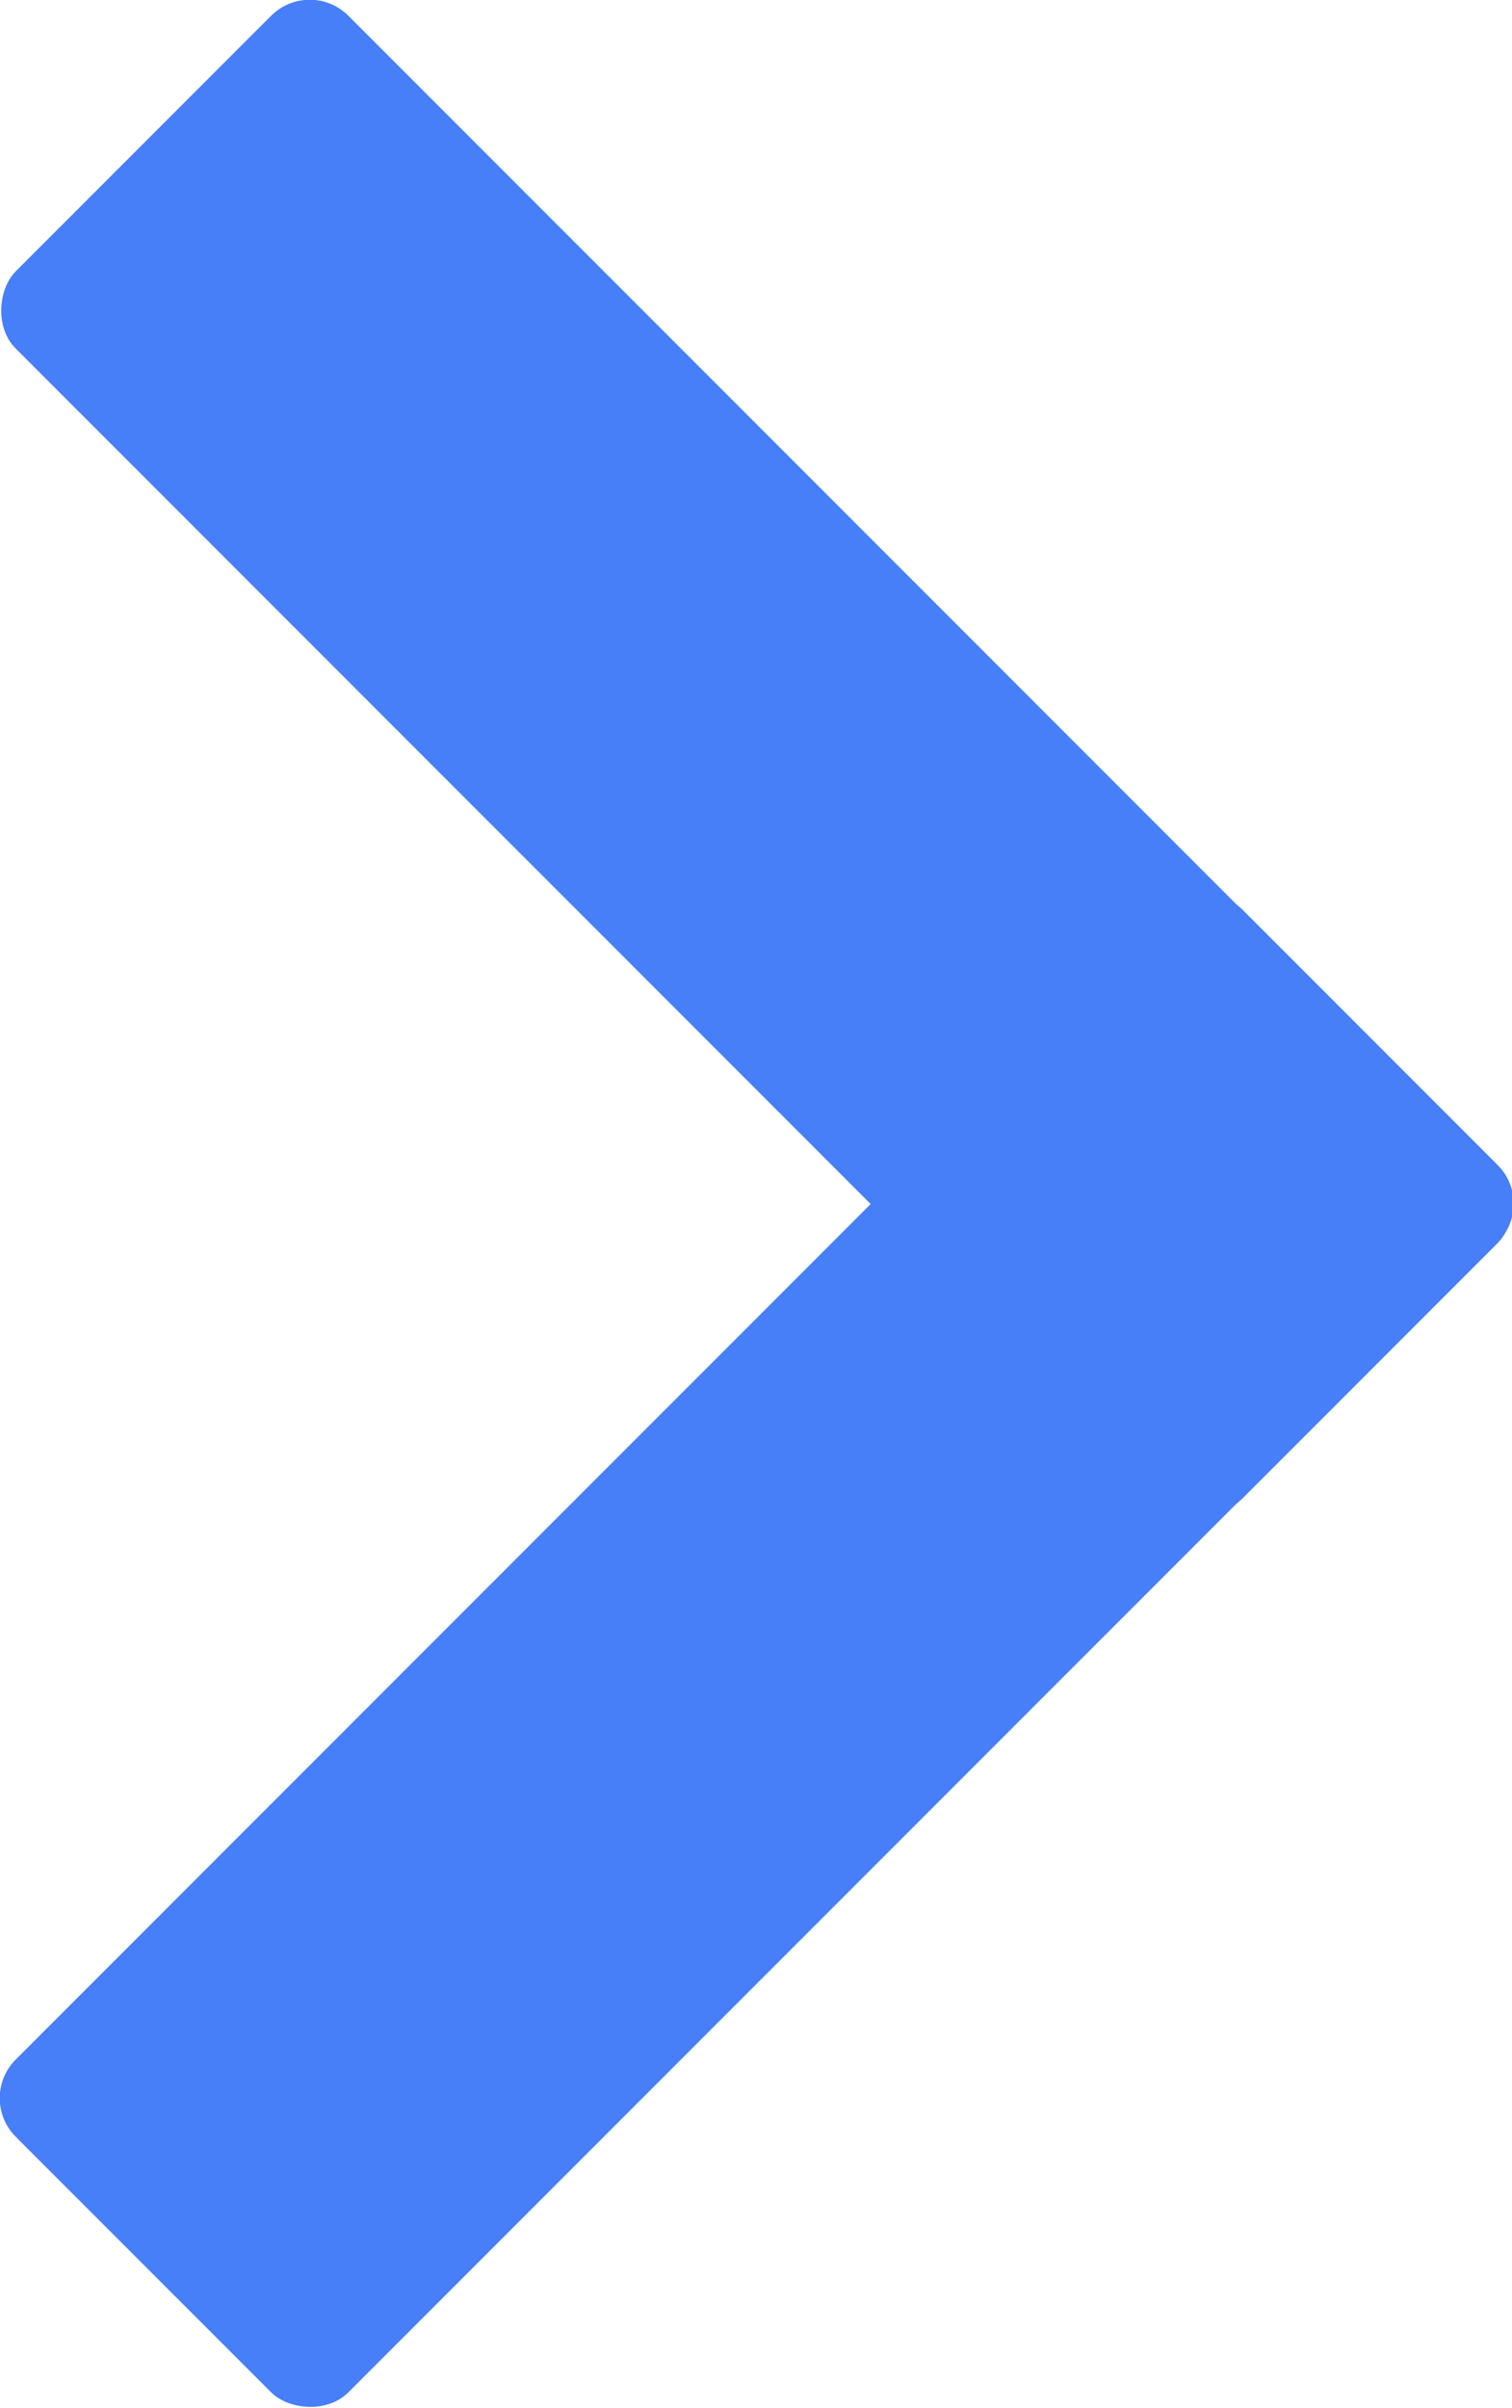 <svg width="360" height="573" xmlns="http://www.w3.org/2000/svg">

 <g>
  <title>Layer 1</title>
  <rect transform="rotate(45 253.782 480.056)" stroke-width="0" rx="13" id="svg_1" height="112" width="413" y="264.056" x="-216.822" stroke="#000" fill="#477ff8"/>
  <rect transform="rotate(-45 180.169 392.831)" stroke-width="0" rx="13" id="svg_3" height="112" width="413" y="336.831" x="-26.331" stroke="#000" fill="#477ff8"/>
 </g>
</svg>